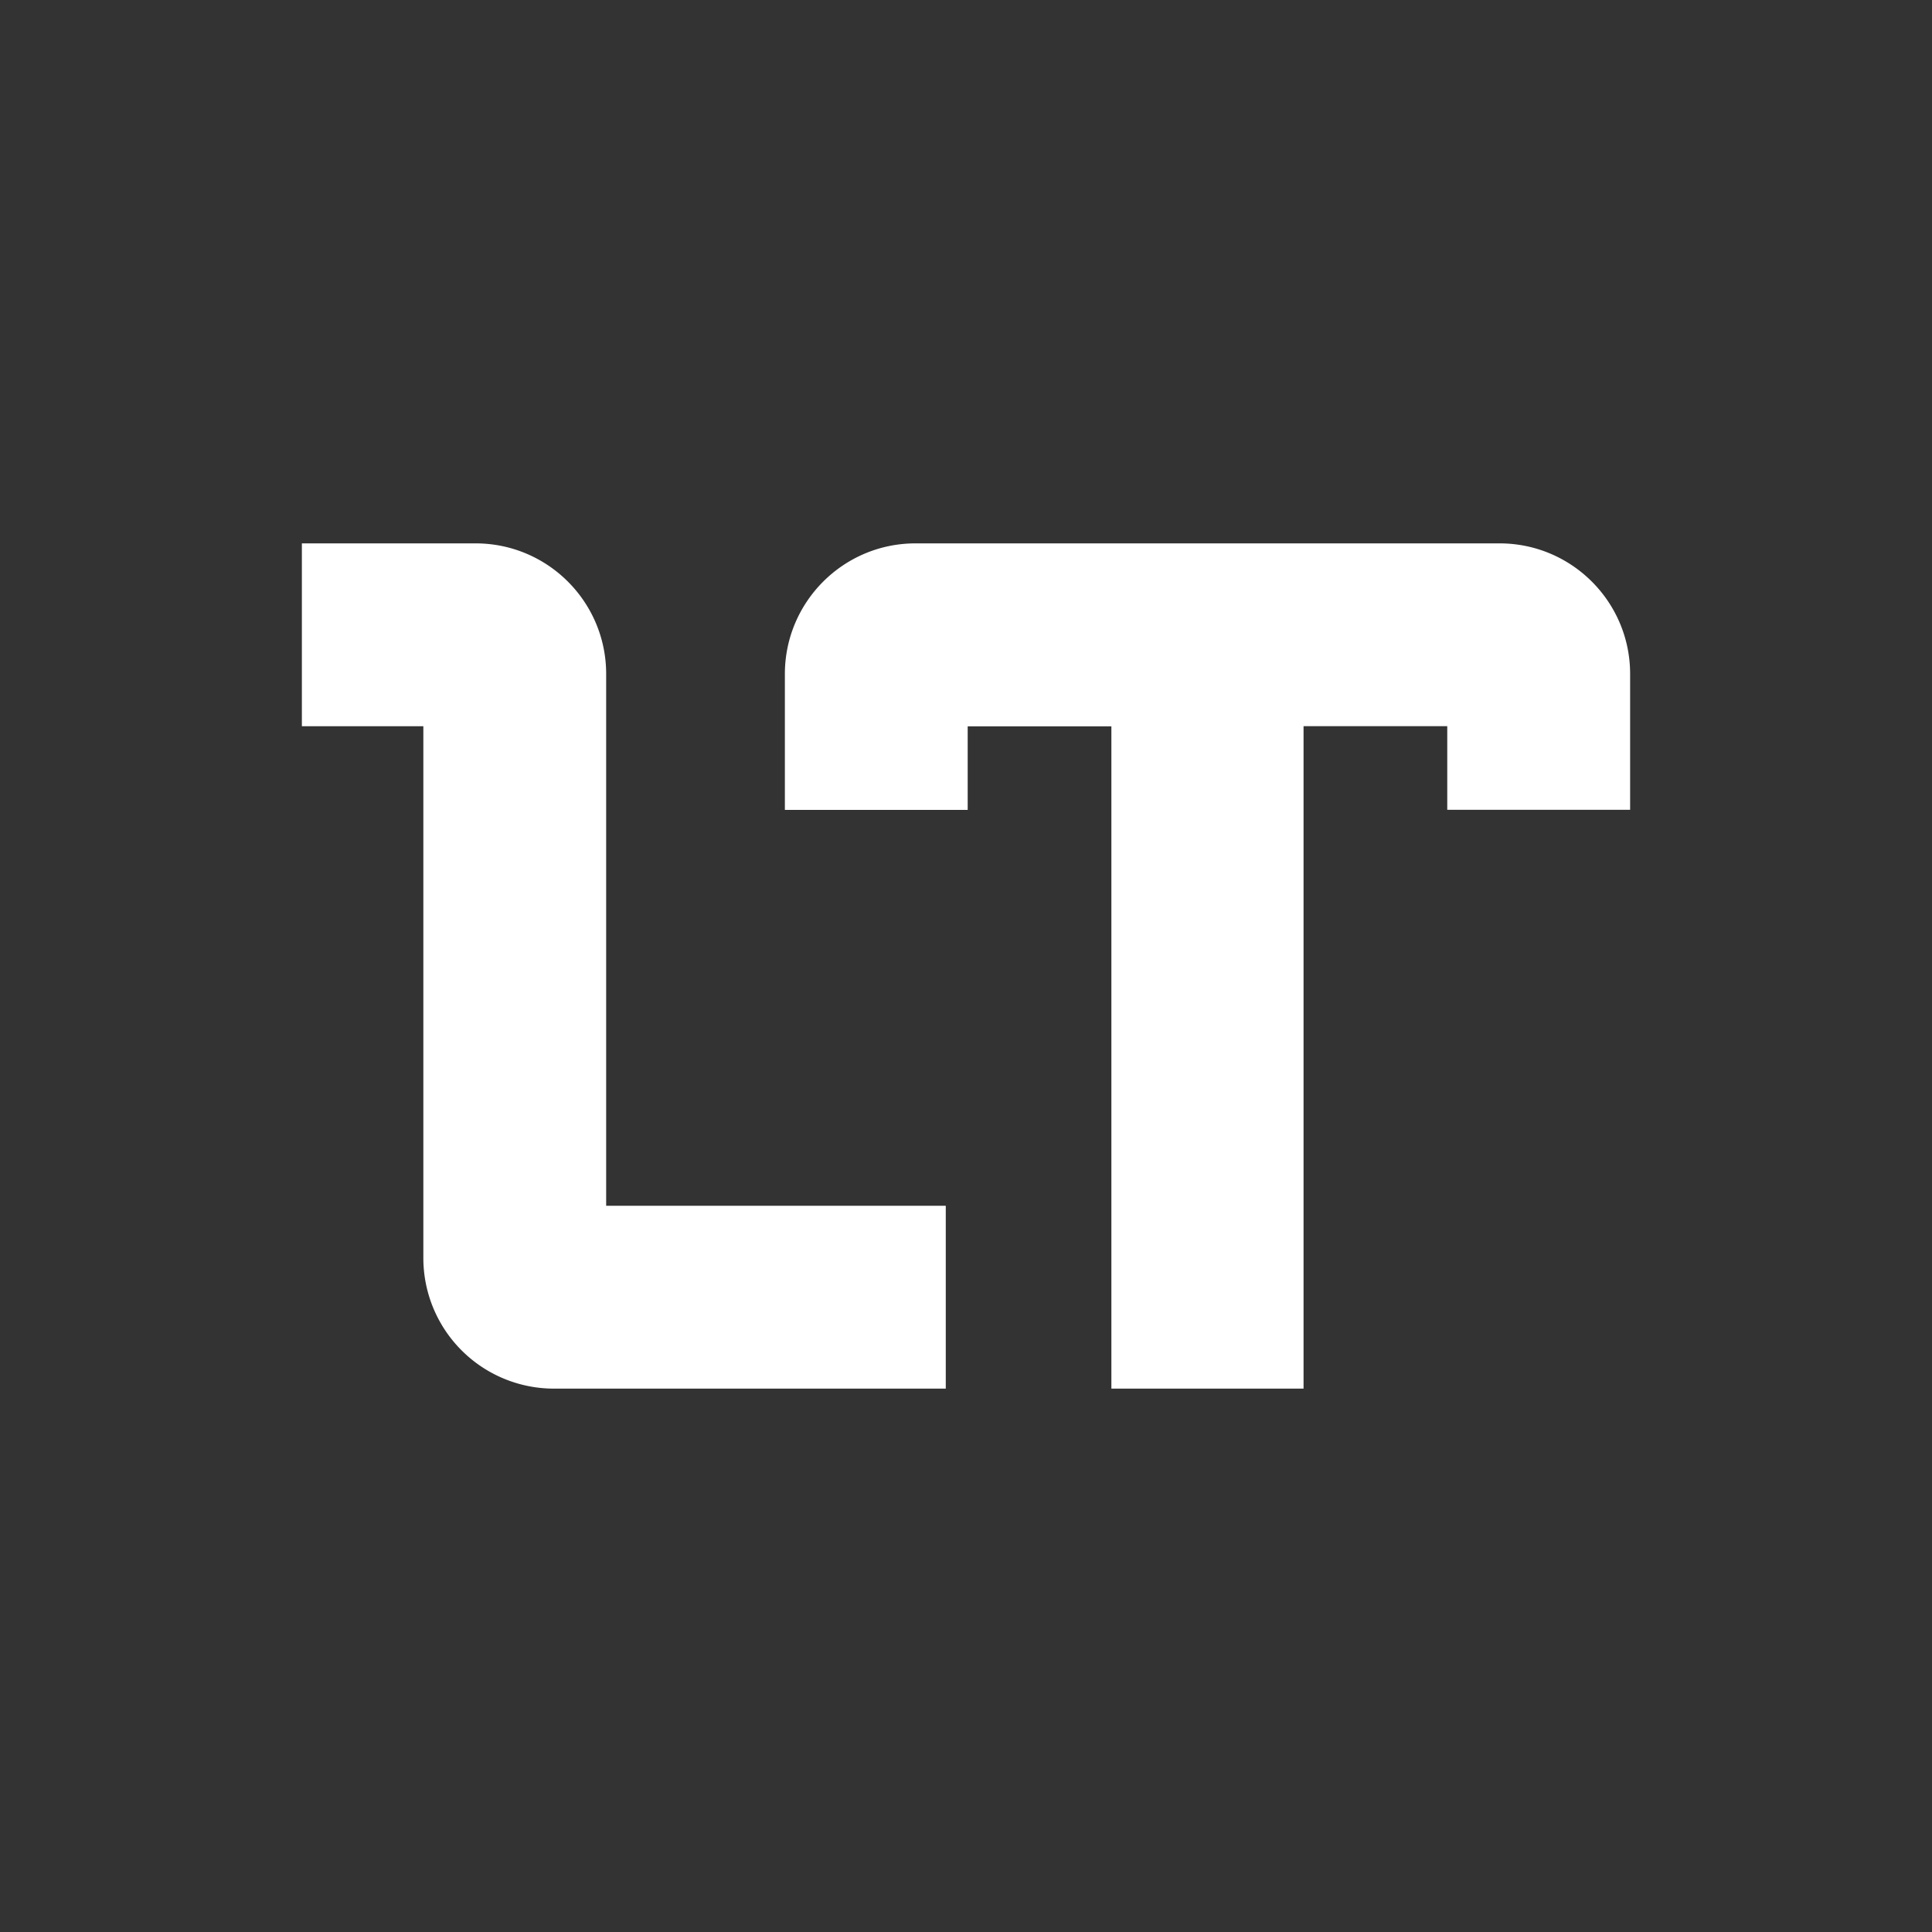 <svg xmlns="http://www.w3.org/2000/svg" width="14" height="14" fill="none" viewBox="0 0 32 32">
    <rect x="0" y="0" width="32" height="32" fill="#333333" stroke="none"/>
    <path fill="#fff" fill-rule="evenodd"
          d="M5 9h2.877c1.195 0 2.163.969 2.163 2.163v8.808h5.625V23h-6.49a2.163 2.163 0 0 1-2.163-2.163v-8.808H5V9Zm22 2.163v2.25h-3.029v-1.385h-2.38V23h-3.183V12.03h-2.38v1.384H13v-2.25C13 9.97 13.969 9 15.163 9h9.674C26.032 9 27 9.969 27 11.163Z"
          clip-rule="evenodd"/>
</svg>
